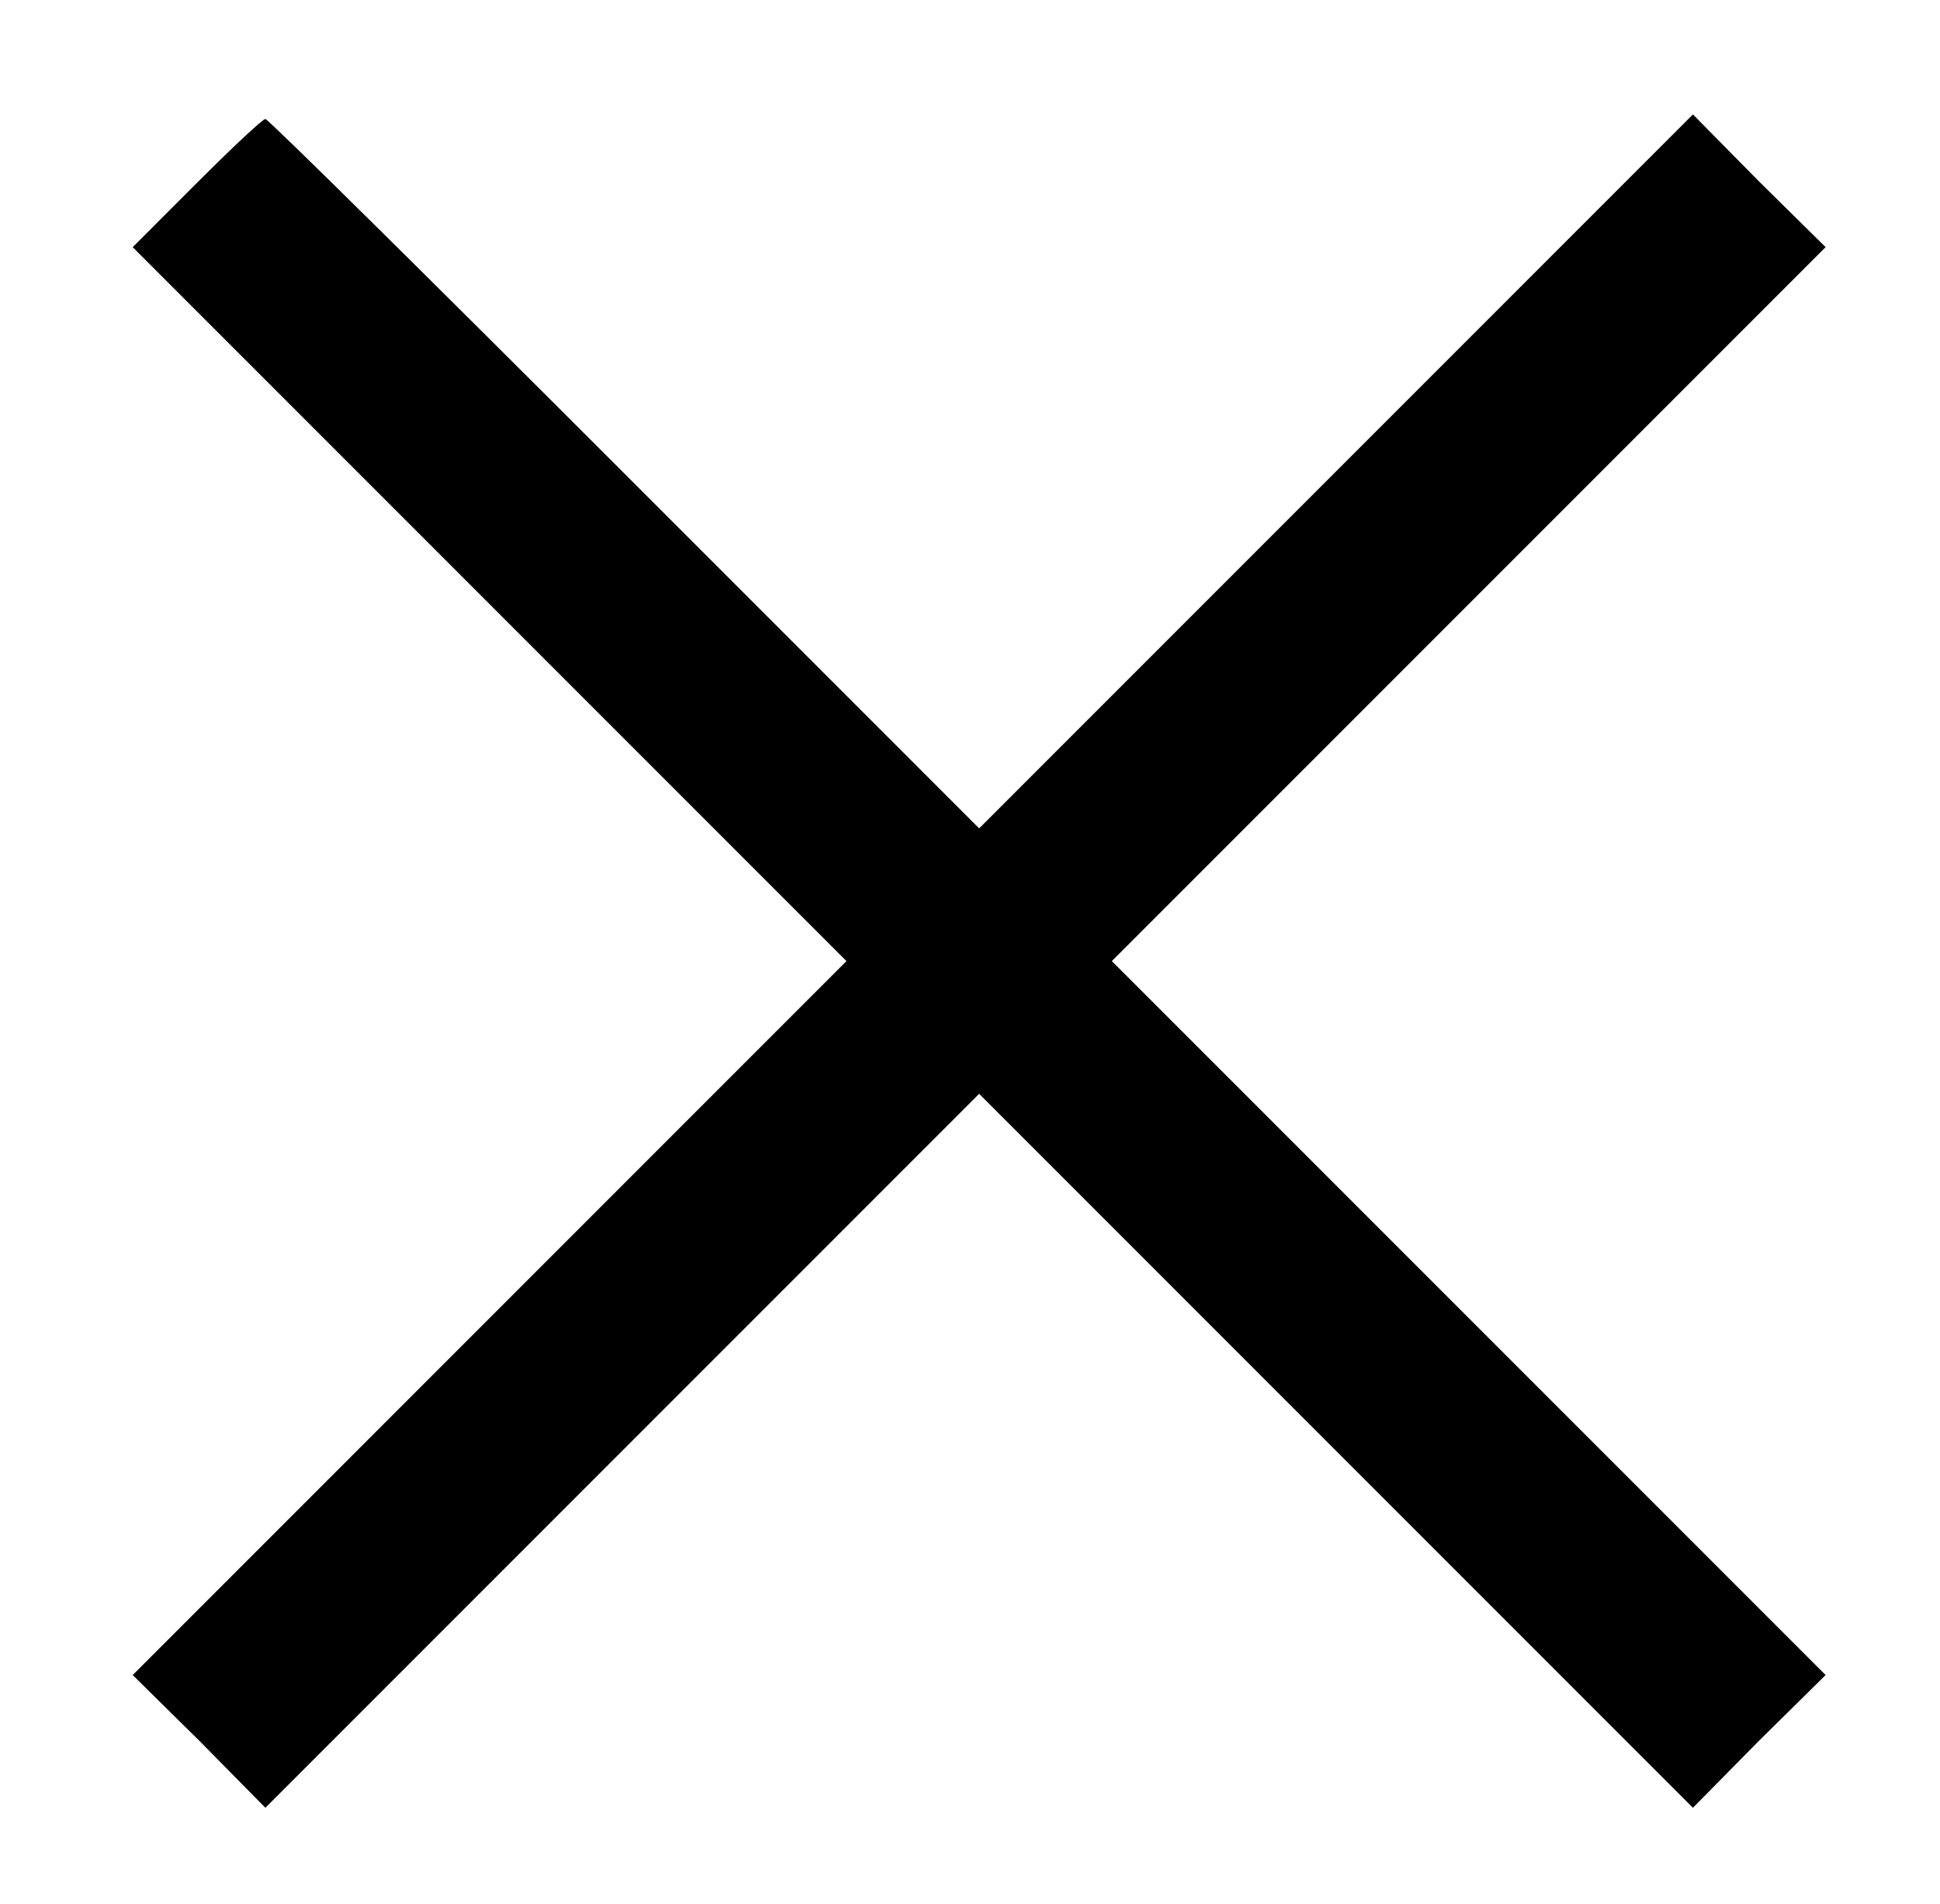 <?xml version="1.0" standalone="no"?>
<!DOCTYPE svg PUBLIC "-//W3C//DTD SVG 20010904//EN"
 "http://www.w3.org/TR/2001/REC-SVG-20010904/DTD/svg10.dtd">
<svg version="1.0" xmlns="http://www.w3.org/2000/svg"
 width="212pt" height="208pt" viewBox="0 0 212 208"
 preserveAspectRatio="xMidYMid meet">
<g transform="translate(0,208) scale(0.1,-0.1)"
fill="#000000" stroke="none">
<path d="M215 1880 l-70 -70 390 -390 390 -390 -390 -390 -390 -390 73 -72 72
-73 390 390 390 390 390 -390 390 -390 72 73 73 72 -390 390 -390 390 390 390
390 390 -73 72 -72 73 -390 -390 -390 -390 -388 388 c-213 213 -389 387 -392
387 -3 0 -37 -32 -75 -70z"/>
</g>
</svg>
